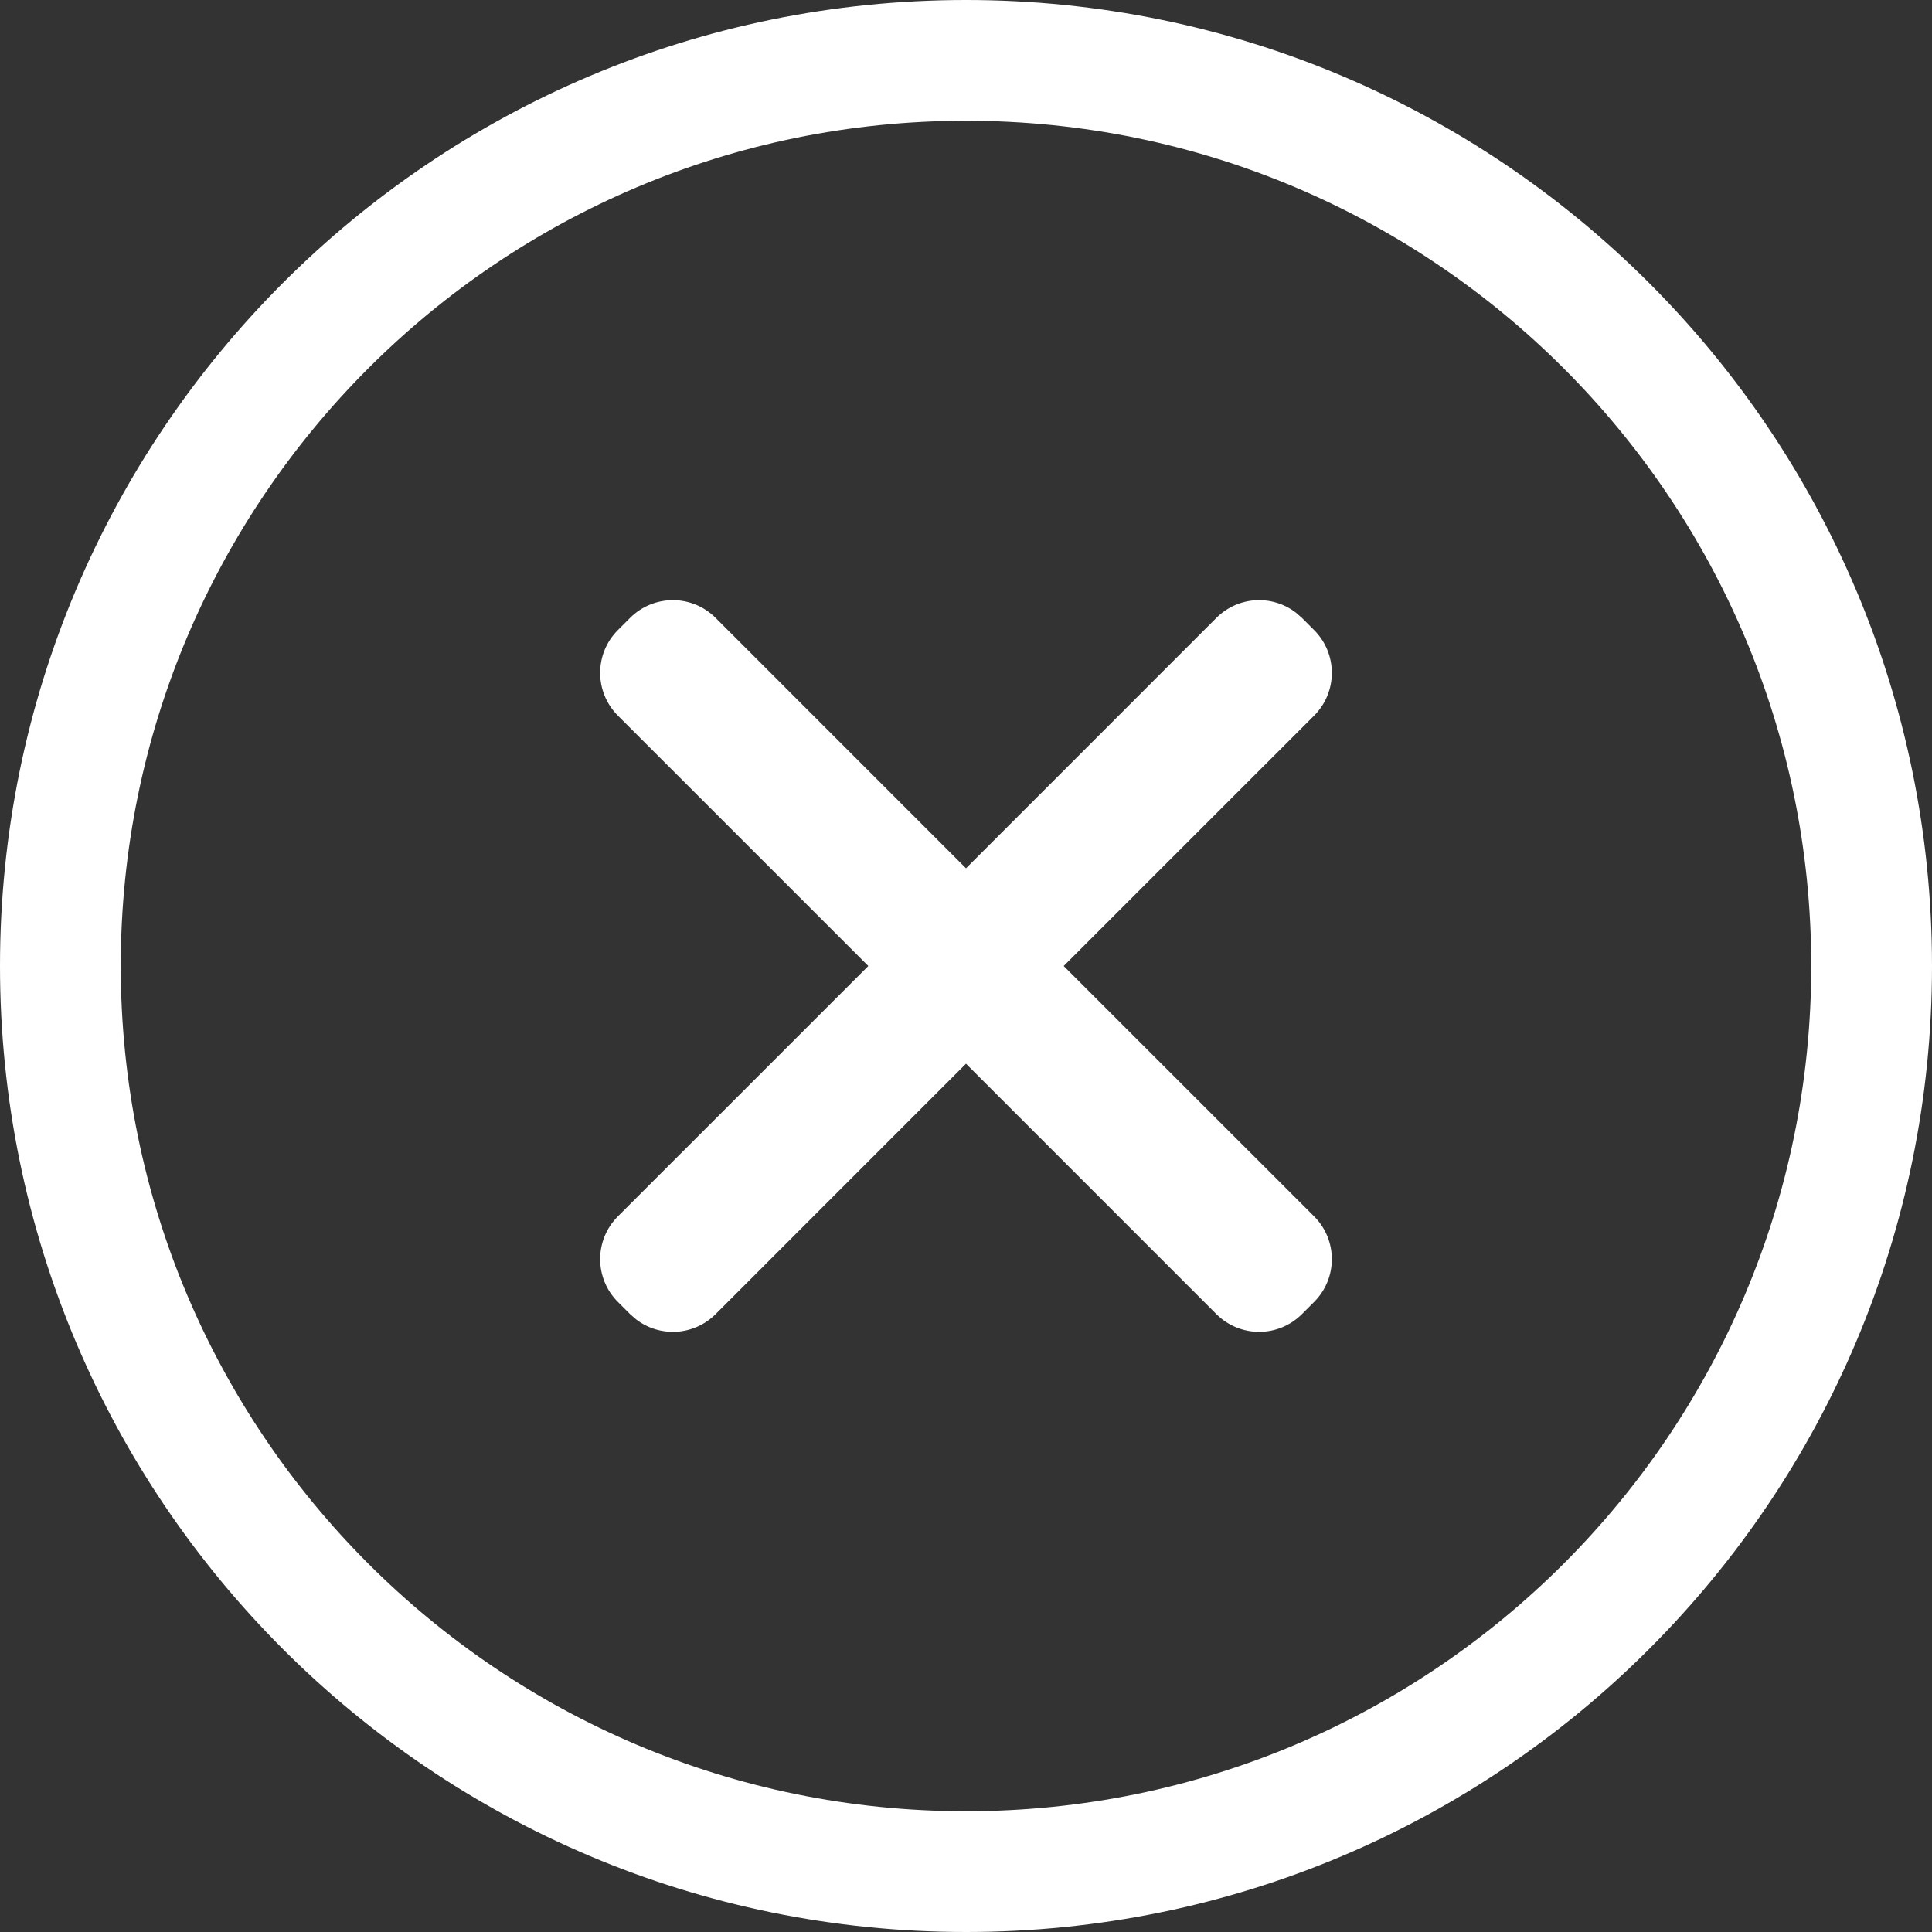 <?xml version="1.0" encoding="UTF-8"?>
<svg xmlns="http://www.w3.org/2000/svg" xmlns:xlink="http://www.w3.org/1999/xlink" width="32px" height="32px" viewBox="0 0 32 32" version="1.1">
  <rect x="0" y="0" width="32" height="32" fill="#333333" stroke="none"/>
  <!-- Generator: Sketch 63.1 (92452) - https://sketch.com -->
  <title>bbpd_ic_script_close</title>
  <desc>Created with Sketch.</desc>
  <g id="ic_script_close" stroke="none" stroke-width="1" fill="none" fill-rule="evenodd">
    <path d="M16,0 C24.837,0 32,7.163 32,16 C32,24.837 24.837,32 16,32 C7.163,32 0,24.837 0,16 C0,7.163 7.163,0 16,0 Z M16,2 C8.268,2 2,8.268 2,16 C2,23.732 8.268,30 16,30 C23.732,30 30,23.732 30,16 C30,8.268 23.732,2 16,2 Z" id="椭圆形" fill="#FFFFFF" fill-rule="nonzero"/>
    <path d="M11.852,10.233 L16,14.382 L20.148,10.233 C20.509,9.873 21.076,9.845 21.468,10.15 L21.563,10.233 L21.767,10.437 C22.157,10.828 22.157,11.461 21.767,11.852 L21.767,11.852 L17.618,16 L21.767,20.148 C22.157,20.539 22.157,21.172 21.767,21.563 L21.563,21.767 C21.172,22.157 20.539,22.157 20.148,21.767 L16,17.618 L11.852,21.767 C11.491,22.127 10.924,22.155 10.532,21.85 L10.437,21.767 L10.233,21.563 C9.843,21.172 9.843,20.539 10.233,20.148 L10.233,20.148 L14.382,16 L10.233,11.852 C9.843,11.461 9.843,10.828 10.233,10.437 L10.437,10.233 C10.828,9.843 11.461,9.843 11.852,10.233 Z" id="形状结合" fill="#FFFFFF"/>
  </g>
</svg>
